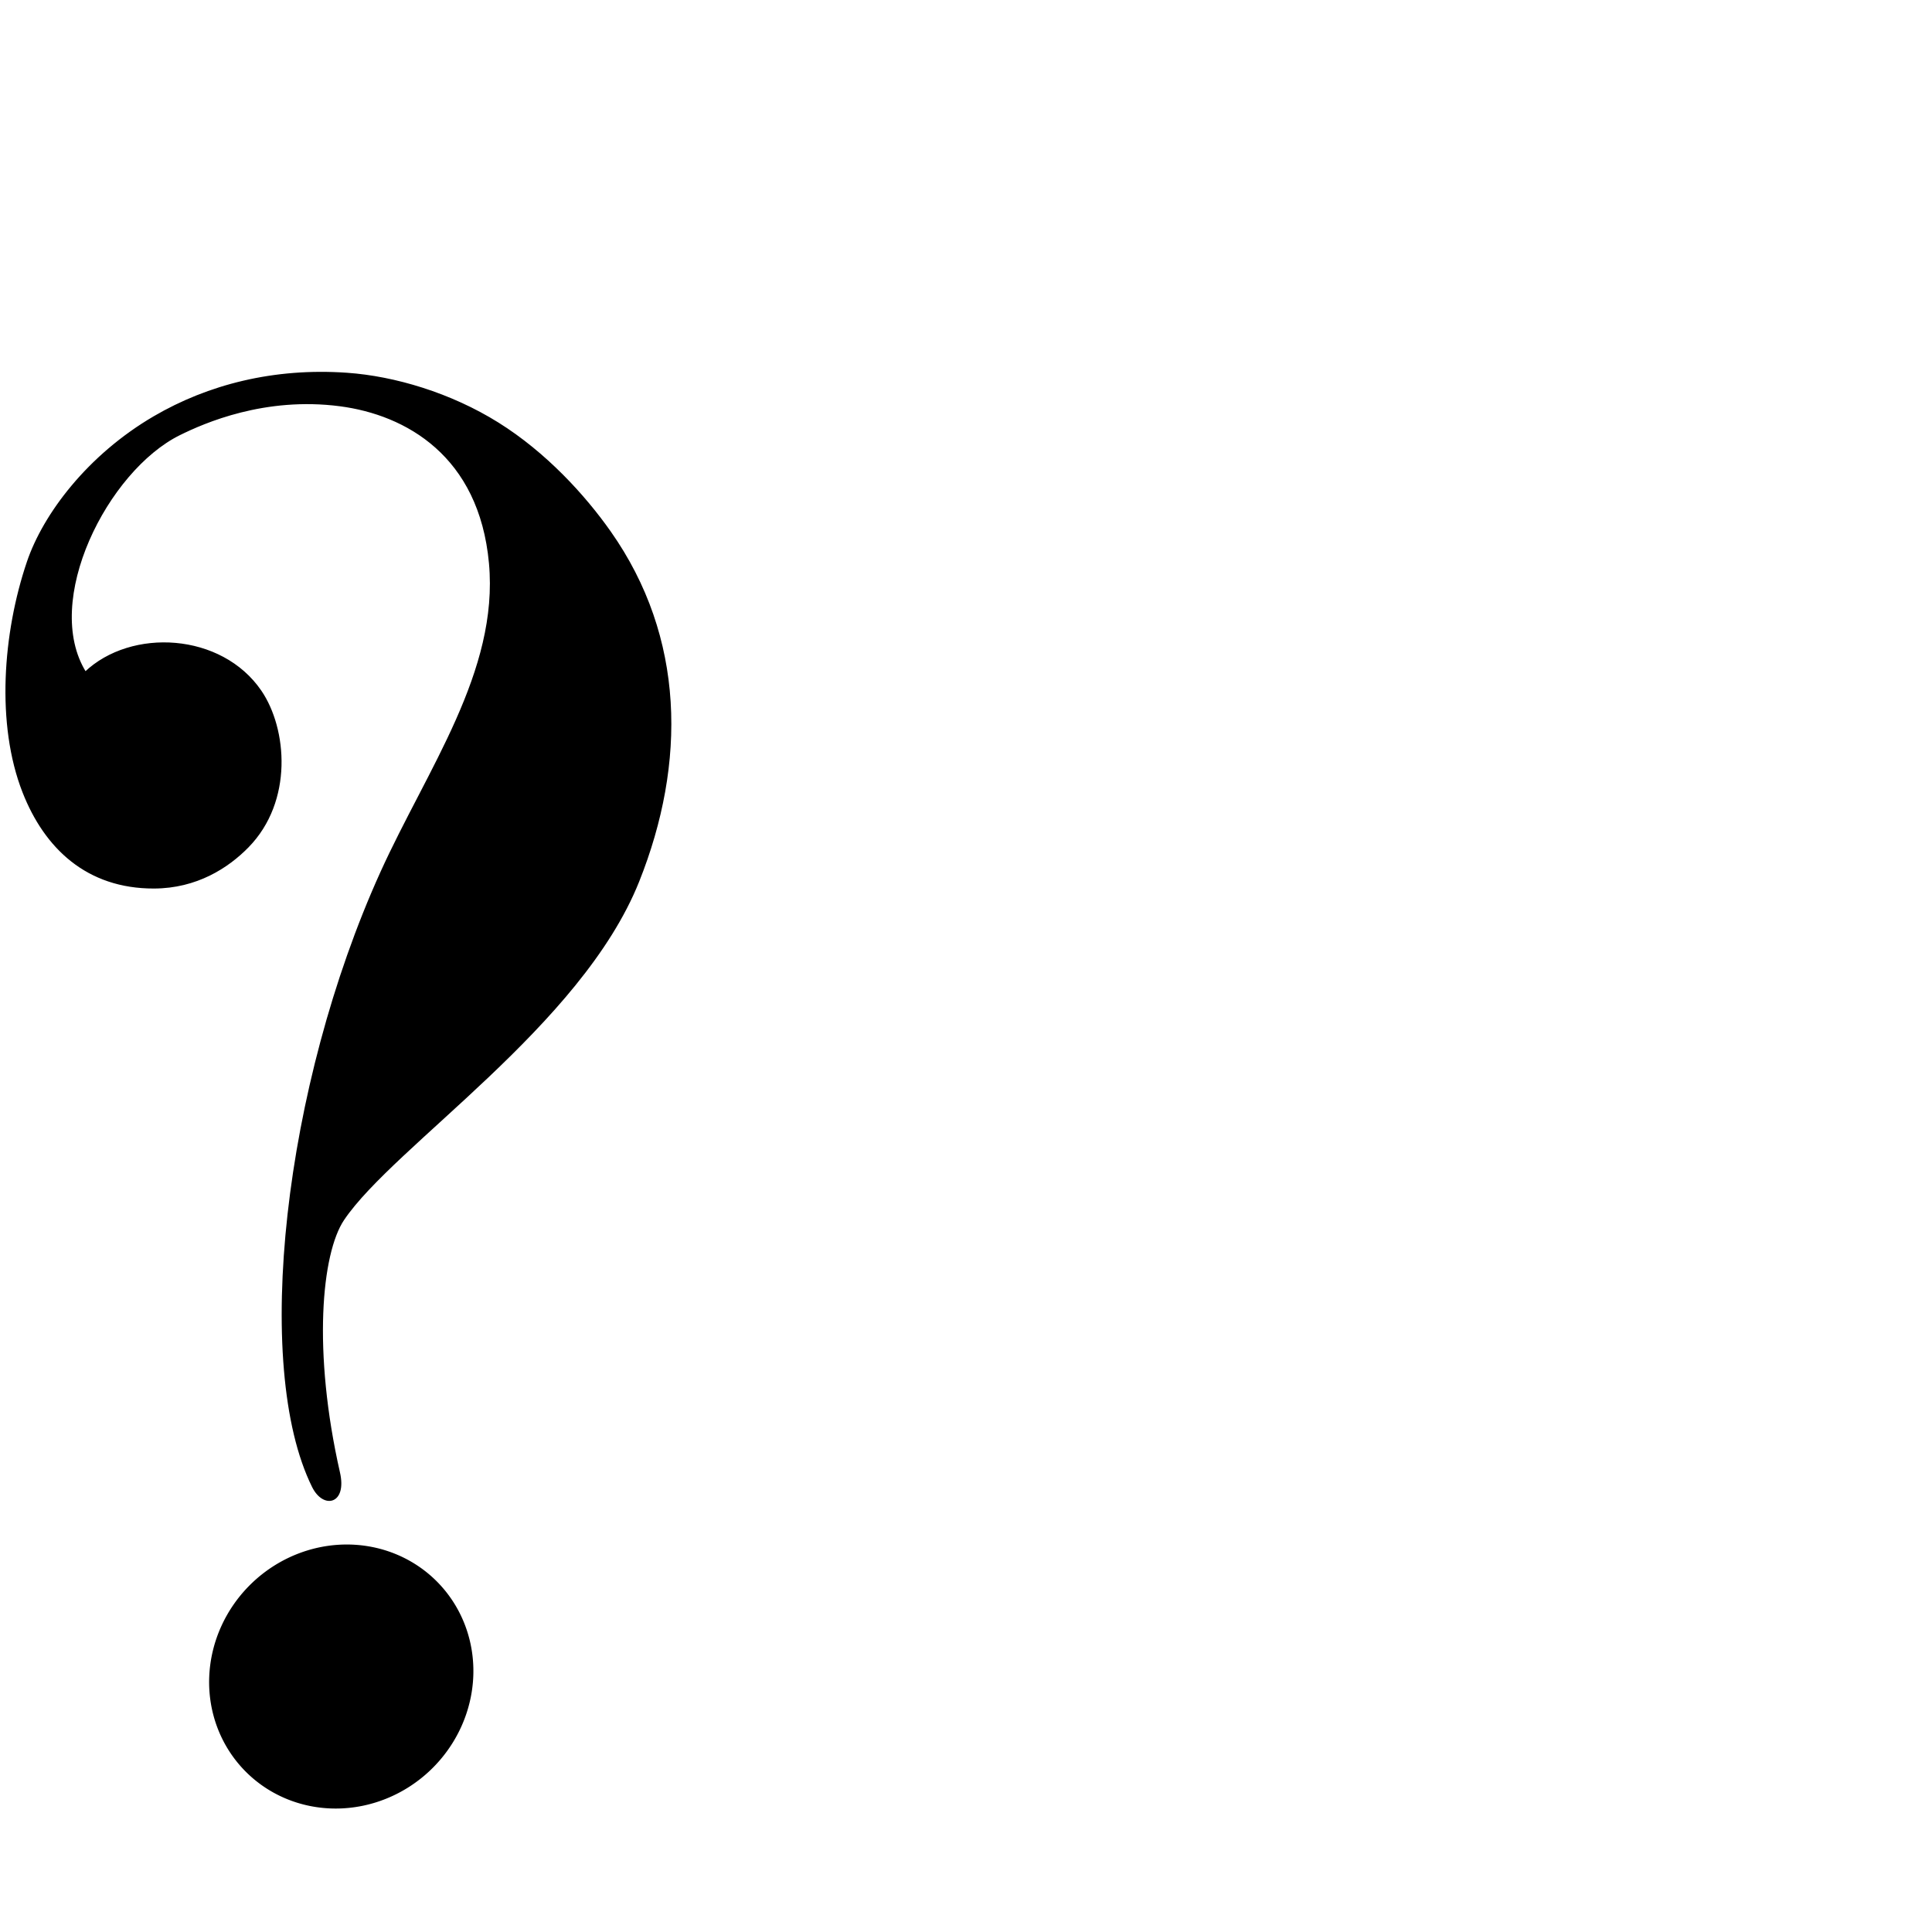 <?xml version="1.0" encoding="UTF-8" standalone="no"?>
<!-- Created with Inkscape (http://www.inkscape.org/) -->
<svg
   xmlns:dc="http://purl.org/dc/elements/1.1/"
   xmlns:cc="http://creativecommons.org/ns#"
   xmlns:rdf="http://www.w3.org/1999/02/22-rdf-syntax-ns#"
   xmlns:svg="http://www.w3.org/2000/svg"
   xmlns="http://www.w3.org/2000/svg"
   xmlns:sodipodi="http://sodipodi.sourceforge.net/DTD/sodipodi-0.dtd"
   xmlns:inkscape="http://www.inkscape.org/namespaces/inkscape"
   version="1.0"
   width="1000"
   height="1000"
   id="svg5496"
   sodipodi:version="0.32"
   inkscape:version="0.46"
   sodipodi:docname="question-mark.svg"
   inkscape:output_extension="org.inkscape.output.svg.inkscape">
  <sodipodi:namedview
     inkscape:pageshadow="2"
     inkscape:pageopacity="0.0"
     guidetolerance="10.0"
     gridtolerance="10.0"
     objecttolerance="10.0"
     borderopacity="1.0"
     bordercolor="#666666"
     pagecolor="#ffffff"
     id="base"
     showgrid="false"
     showguides="true"
     inkscape:guide-bbox="true"
     inkscape:zoom="0.32102648"
     inkscape:cx="496.33164"
     inkscape:cy="530.35904"
     inkscape:window-x="0"
     inkscape:window-y="25"
     inkscape:current-layer="svg5496">
    <sodipodi:guide
       orientation="horizontal"
       position="200"
       id="guide5596" />
  </sodipodi:namedview>
  <defs
     id="defs5498">
    <inkscape:perspective
       sodipodi:type="inkscape:persp3d"
       inkscape:vp_x="0 : 500 : 1"
       inkscape:vp_y="0 : 1000 : 0"
       inkscape:vp_z="1000 : 500 : 1"
       inkscape:persp3d-origin="500 : 333.33333 : 1"
       id="perspective8" />
    <inkscape:perspective
       id="perspective2388"
       inkscape:persp3d-origin="372.04724 : 350.78739 : 1"
       inkscape:vp_z="744.09448 : 526.18109 : 1"
       inkscape:vp_y="0 : 1000 : 0"
       inkscape:vp_x="0 : 526.18109 : 1"
       sodipodi:type="inkscape:persp3d" />
  </defs>
  <g
     id="layer1"
     transform="matrix(1,0,-4.189227e-2,1,-321.418,57.418)" />
  <path
     sodipodi:type="arc"
     style="fill:#000000;fill-opacity:1;stroke:#000000;stroke-width:1;stroke-miterlimit:4;stroke-dasharray:none;stroke-opacity:1"
     id="path3170"
     sodipodi:cx="505.78195"
     sodipodi:cy="306.44272"
     sodipodi:rx="56.44273"
     sodipodi:ry="56.44273"
     d="M 562.225,306.443 A 56.443,56.443 0 1 1 449.339,306.443 A 56.443,56.443 0 1 1 562.225,306.443 z"
     transform="matrix(1.2,0,-5.02647e-2,1.2,-414.901,500.036)" />
  <path
     style="fill:#000000;fill-rule:evenodd;stroke:#000000;stroke-width:1px;stroke-linecap:butt;stroke-linejoin:miter;stroke-opacity:1"
     d="M 44.155,348.167 C 68.046,325.446 114.52,327.925 134.886,357.804 C 148.102,377.194 151.4,414.605 128.258,438.244 C 117.904,448.82 101.717,459.35 79.693,459.401 C 45.147,459.481 23.451,438.813 12.132,409.95 C -1.631,374.858 1.945,327.653 14.413,290.899 C 22.798,266.183 45.761,235.769 79.888,215.849 C 107.857,199.524 141.775,190.808 179.492,193.432 C 204.3,195.157 233.255,203.862 257.663,219.099 C 282.403,234.544 302.515,256.636 315.702,275.371 C 354.164,330.016 354.823,394.853 330.382,456.097 C 300.617,530.682 203.462,592.825 177.672,631.207 C 165.905,648.72 161.233,699.458 175.486,762.264 C 179.095,778.166 167.562,780.731 161.97,769.423 C 131.173,707.139 147.25,562.259 197.307,451.692 C 221.394,398.488 258.764,347.699 253.579,291.449 C 248.435,235.632 210.262,214.272 176.005,209.786 C 137.033,204.683 105.523,218.525 92.825,224.819 C 55.298,243.419 21.062,311.1 44.155,348.167 z"
     id="path2394"
     sodipodi:nodetypes="csssssssssssssssssc" />
</svg>
